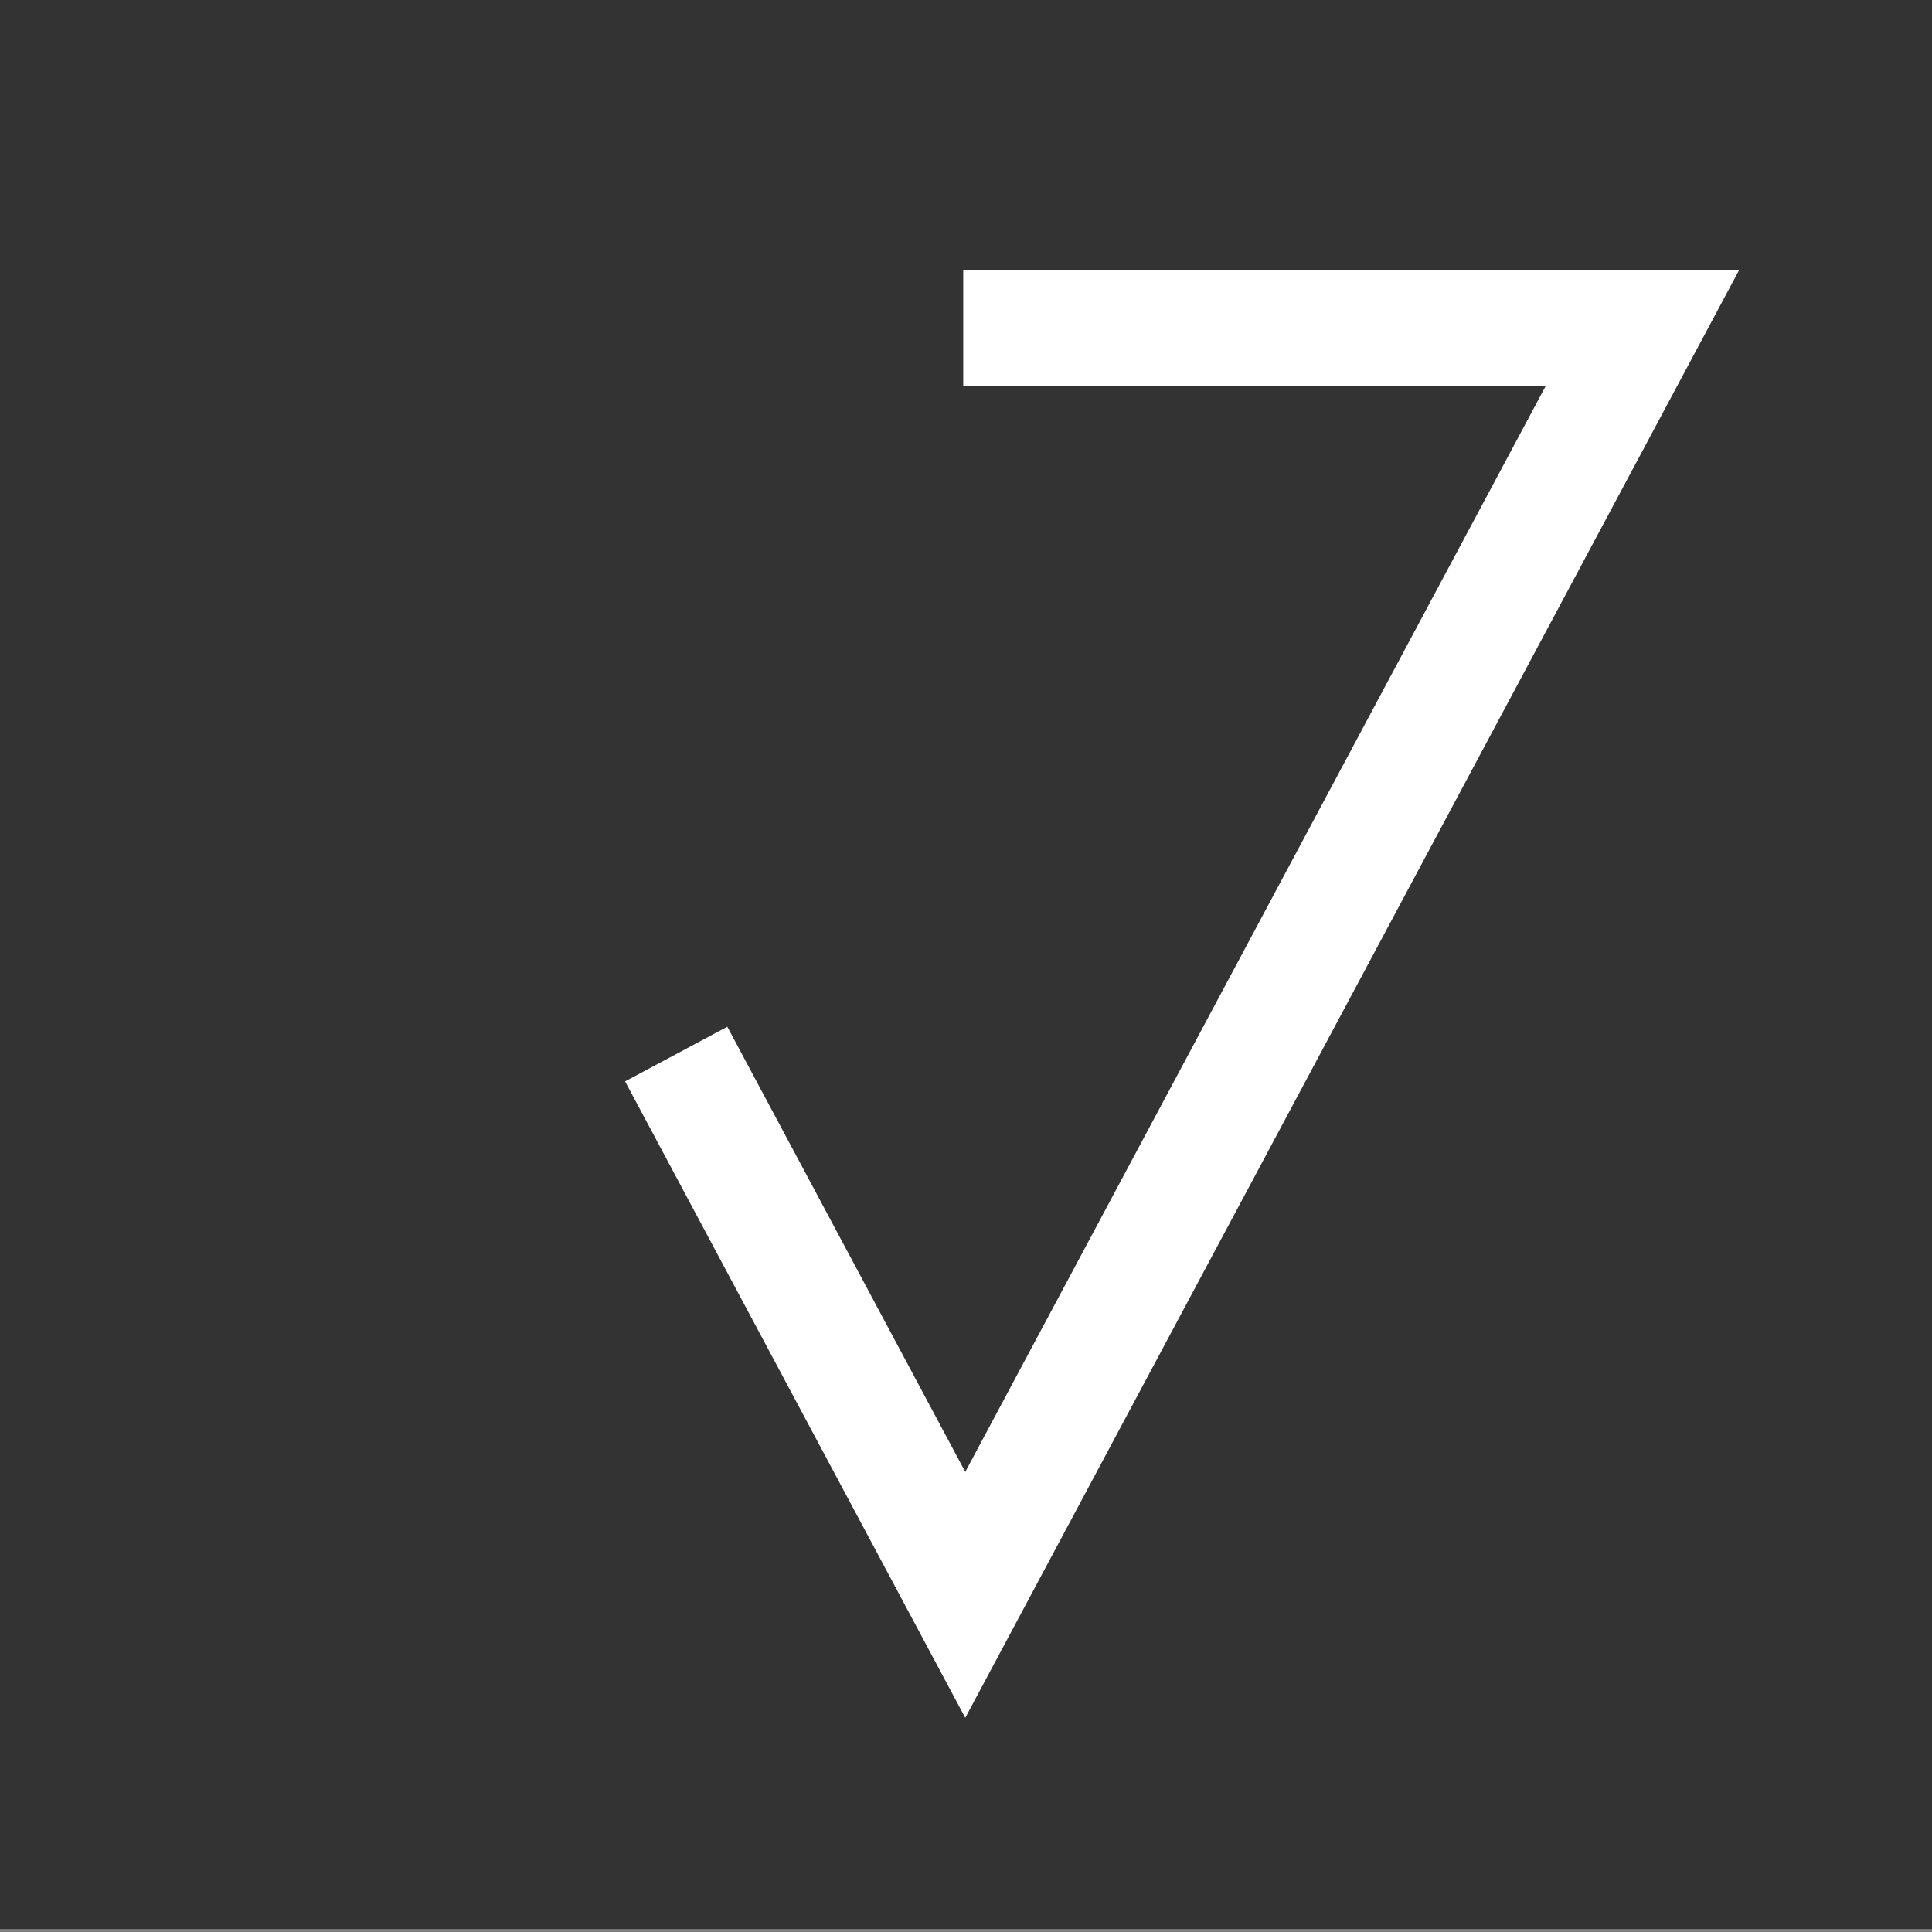 <?xml version="1.0" encoding="UTF-8"?>
<svg width="200px" height="200px" viewBox="0 0 200 200" version="1.1" xmlns="http://www.w3.org/2000/svg" xmlns:xlink="http://www.w3.org/1999/xlink">    
    <rect x="0" y="0" width="200" height="200" fill="#808080" stroke="none"/>    
    <title>Vinay</title>    
    <defs></defs>
    <g id="Vinay" stroke="none" stroke-width="1" fill="none" fill-rule="evenodd">
        <g id="Group">
            <rect id="Rectangle" fill="#333333" x="0" y="0" width="200" height="199.693"></rect>
            <polyline id="Triangle" stroke="#FFFFFF" stroke-width="12" transform="translate(120, 99.549) scale(1, -1) translate(-120, -99.549) " points="70 89.982 99.924 34 99.924 34 170 165.097 99.713 165.097"></polyline>
        </g>
    </g>
</svg>